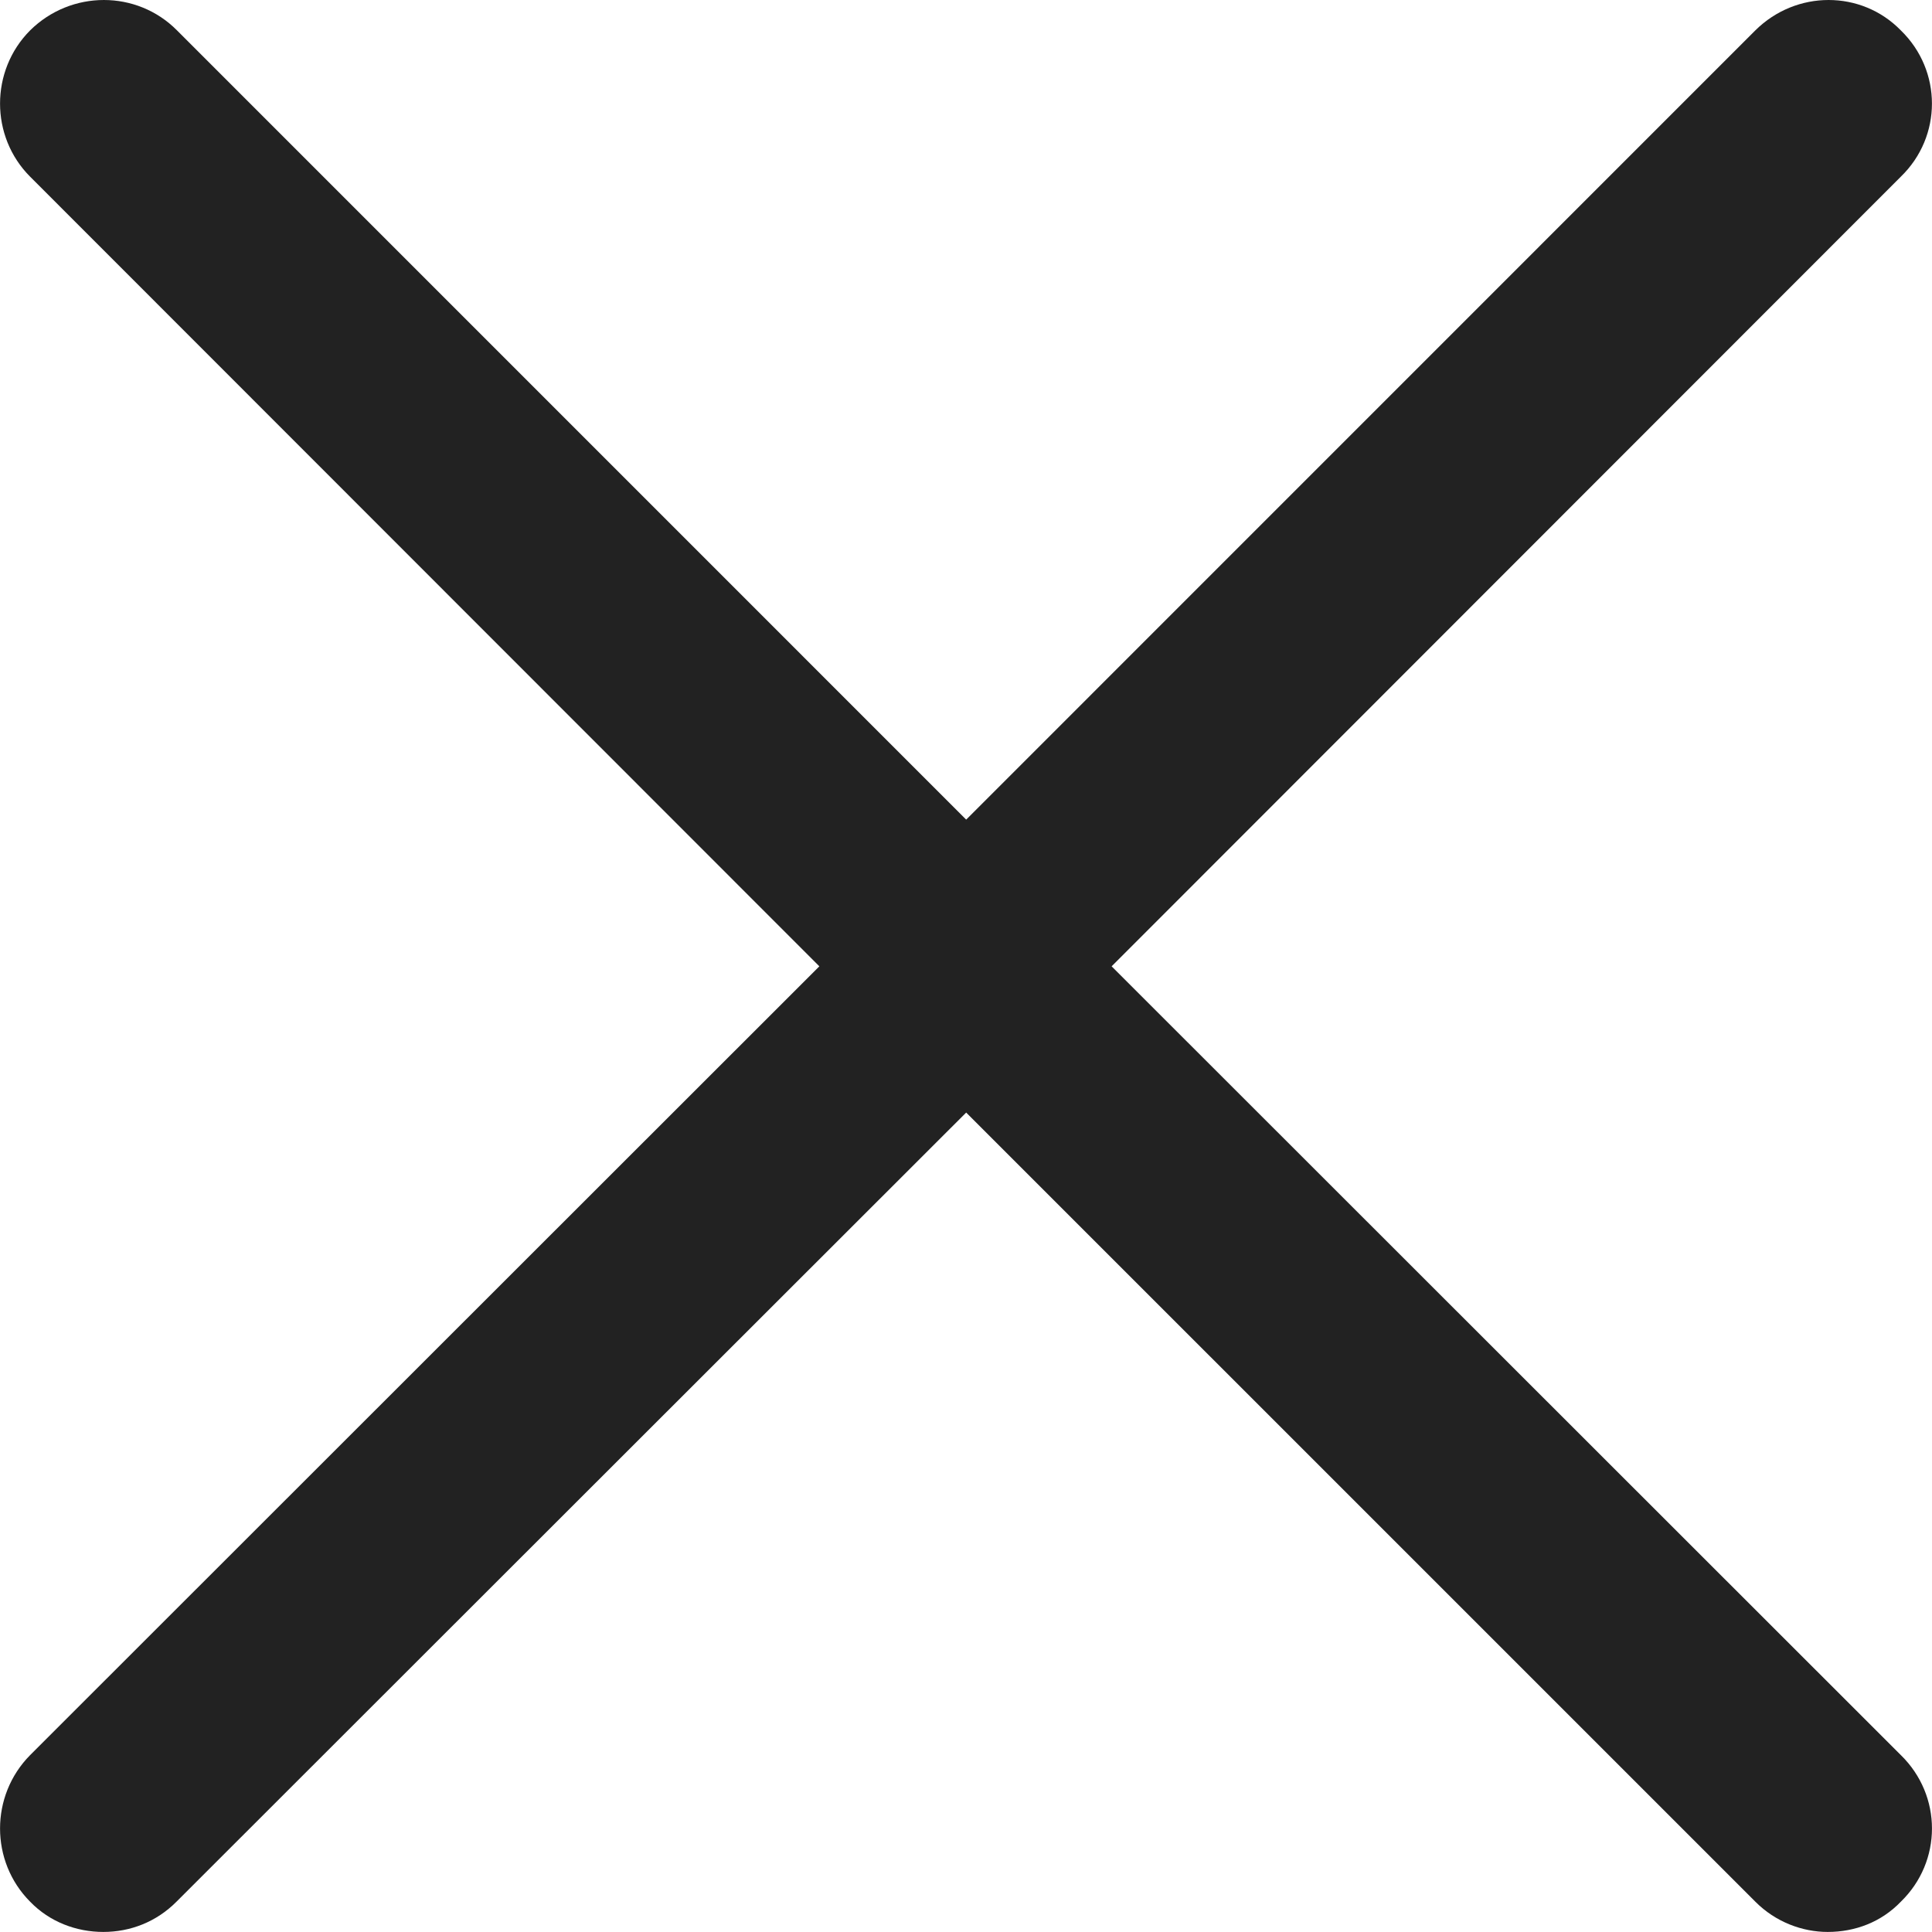<?xml version="1.0" encoding="utf-8"?>
<!-- Generator: Adobe Illustrator 16.0.4, SVG Export Plug-In . SVG Version: 6.00 Build 0)  -->
<!DOCTYPE svg PUBLIC "-//W3C//DTD SVG 1.1//EN" "http://www.w3.org/Graphics/SVG/1.1/DTD/svg11.dtd">
<svg version="1.1" id="Layer_1" xmlns="http://www.w3.org/2000/svg" xmlns:xlink="http://www.w3.org/1999/xlink" x="0px" y="0px"
	 width="64px" height="64px" viewBox="736 992 64 64" enable-background="new 736 992 64 64" xml:space="preserve">
<g>
	<path fill="#222222" d="M772.824,1024.011l26.142-26.157c1.376-1.33,1.376-3.515,0-4.849c-1.308-1.34-3.464-1.34-4.817,0
		l-26.143,26.146l-26.144-26.146c-1.33-1.34-3.505-1.34-4.863,0c-1.33,1.334-1.33,3.519,0,4.849l26.143,26.157l-26.143,26.128
		c-1.33,1.344-1.33,3.523,0,4.858c0.649,0.672,1.536,1.001,2.423,1.001c0.891,0,1.755-0.329,2.423-1.001l26.161-26.142
		l26.143,26.142c0.668,0.672,1.555,1.001,2.396,1.001c0.913,0,1.777-0.329,2.422-1.001c1.376-1.335,1.376-3.515,0-4.858
		L772.824,1024.011z"/>
</g>
</svg>
